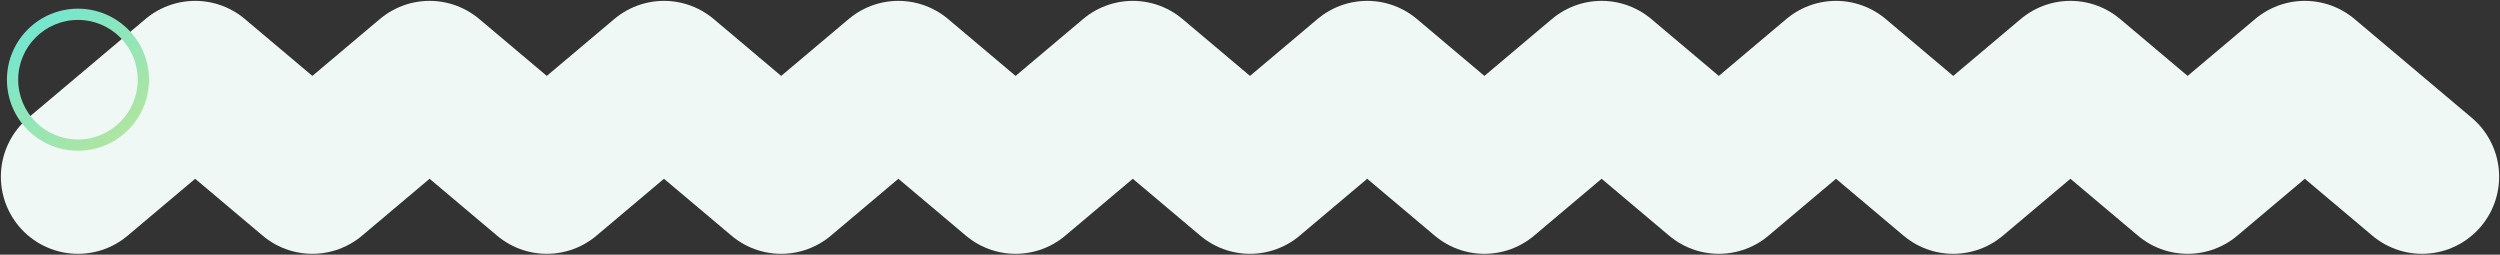 <svg width="1443" height="147" viewBox="0 0 1443 147" fill="none" xmlns="http://www.w3.org/2000/svg">
<rect x="0" y="0" width="1443" height="147" fill="#333333" stroke="none"/>
<path d="M45 102L112.65 45L180.3 102L247.95 45L315.6 102L383.25 45L450.9 102L518.55 45L586.2 102L653.85 45L721.5 102L789.15 45L856.8 102L924.45 45L992.1 102L1059.75 45L1127.4 102L1195.05 45L1262.7 102L1330.35 45L1398 102" stroke="#F0F8F6" stroke-width="89" stroke-linecap="round" stroke-linejoin="round"/>
<path d="M86 46C86 68.644 67.644 87 45 87C22.356 87 4 68.644 4 46C4 23.356 22.356 5 45 5C67.644 5 86 23.356 86 46ZM10.5 46C10.5 65.054 25.946 80.5 45 80.5C64.054 80.5 79.5 65.054 79.5 46C79.5 26.946 64.054 11.5 45 11.5C25.946 11.5 10.5 26.946 10.5 46Z" fill="url(#paint0_linear_1_5)"/>
<defs>
<linearGradient id="paint0_linear_1_5" x1="19.53" y1="13.076" x2="86" y2="96.318" gradientUnits="userSpaceOnUse">
<stop stop-color="#74E6CF"/>
<stop offset="1" stop-color="#C0E594"/>
</linearGradient>
</defs>
</svg>
